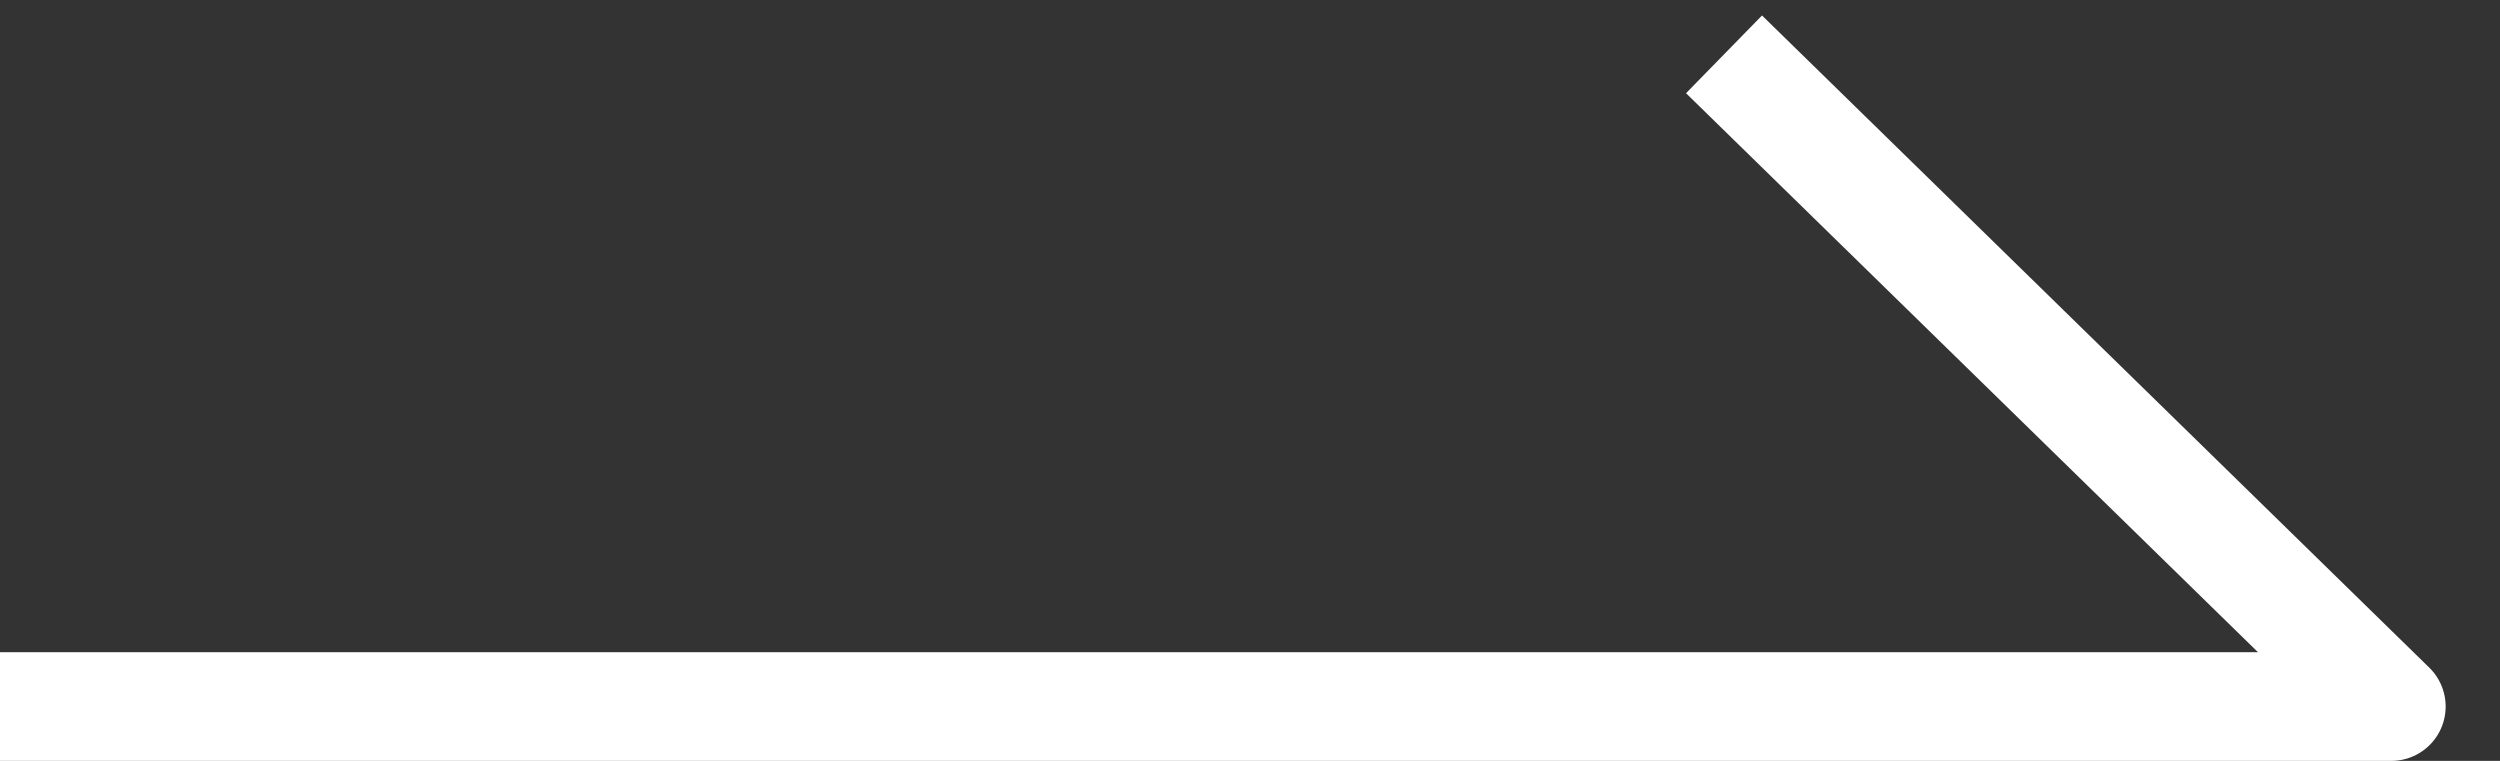 <svg width="23" height="7" viewBox="0 0 23 7" fill="none" xmlns="http://www.w3.org/2000/svg">
<rect x="0" y="0" width="23" height="7" fill="#333333" stroke="none"/>
<path d="M15.861 0.5L22 6.5H-2.38419e-07" stroke="white" stroke-linejoin="round"/>
</svg>
